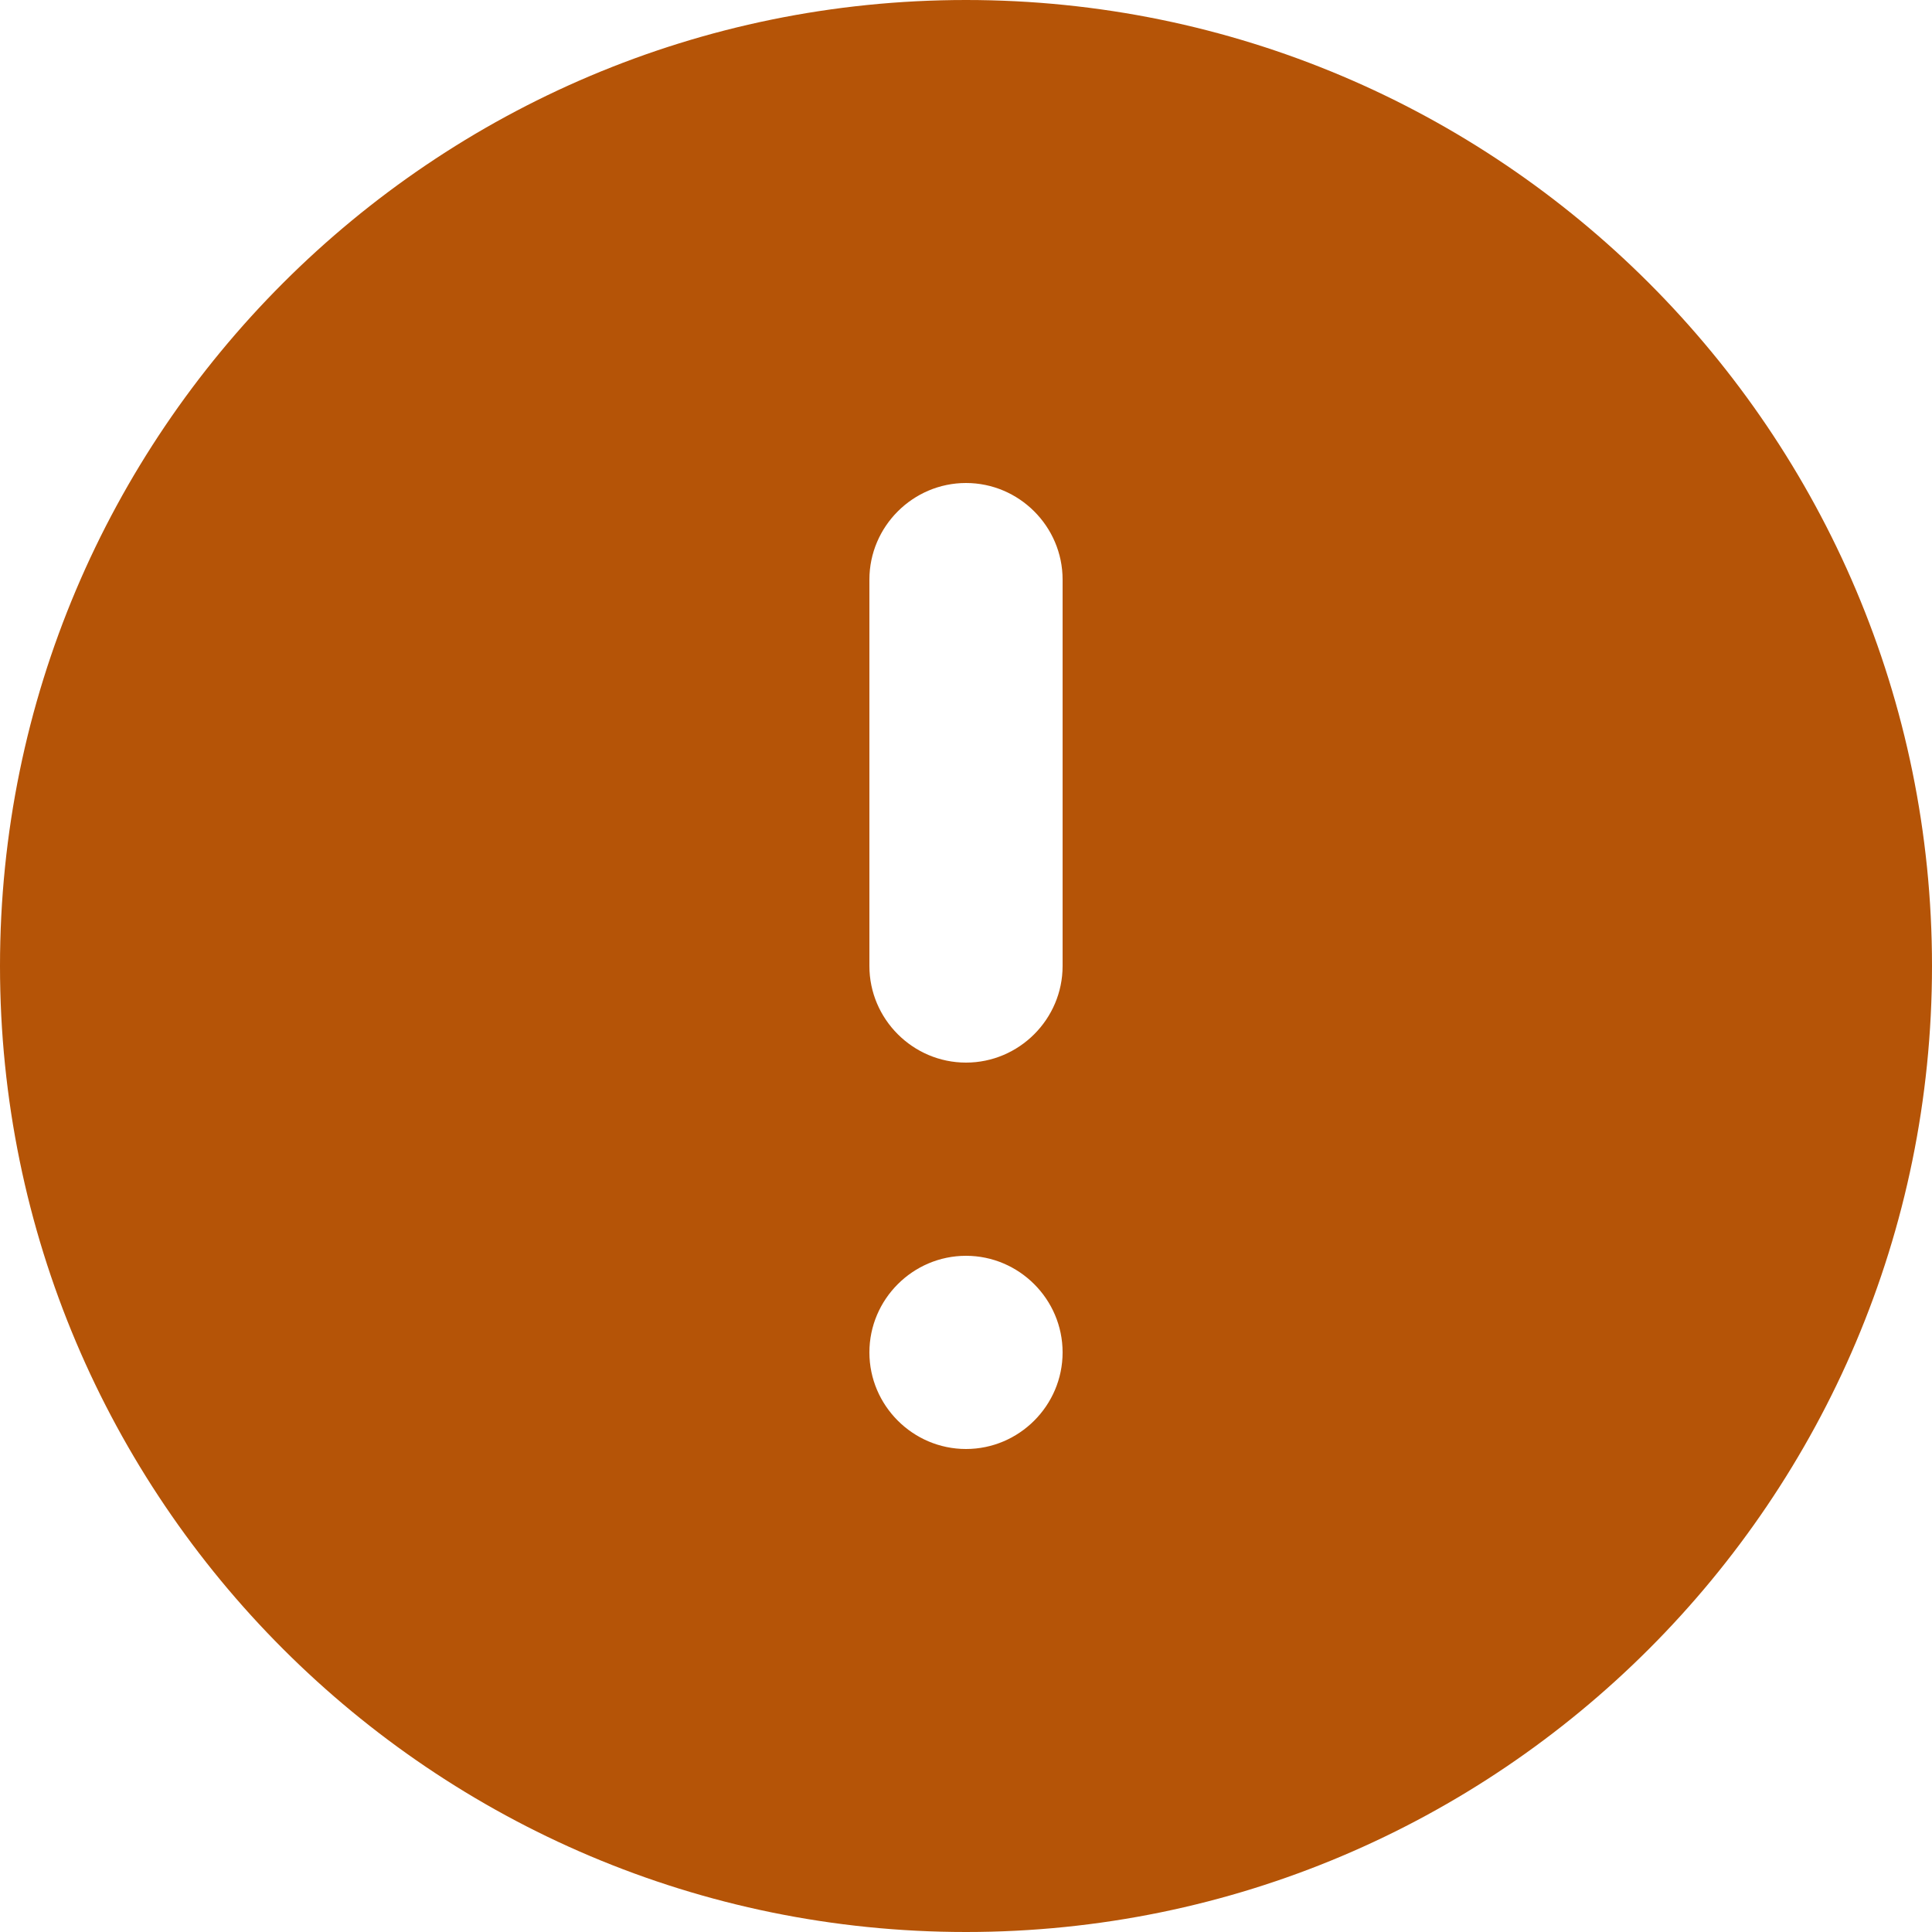 <svg xmlns="http://www.w3.org/2000/svg" width="24" height="24" fill="none" viewBox="0 0 24 24">
    <path fill="#B55407" d="M12 0C5.376 0 0 5.376 0 12s5.376 12 12 12 12-5.376 12-12S18.624 0 12 0zm0 13.2c-.66 0-1.2-.54-1.2-1.2V7.2c0-.66.54-1.2 1.2-1.2.66 0 1.2.54 1.2 1.2V12c0 .66-.54 1.2-1.2 1.2zm0 4.8c-.66 0-1.2-.54-1.2-1.2 0-.66.54-1.2 1.2-1.2.66 0 1.2.54 1.2 1.2 0 .66-.54 1.2-1.2 1.2z"/>
</svg>
